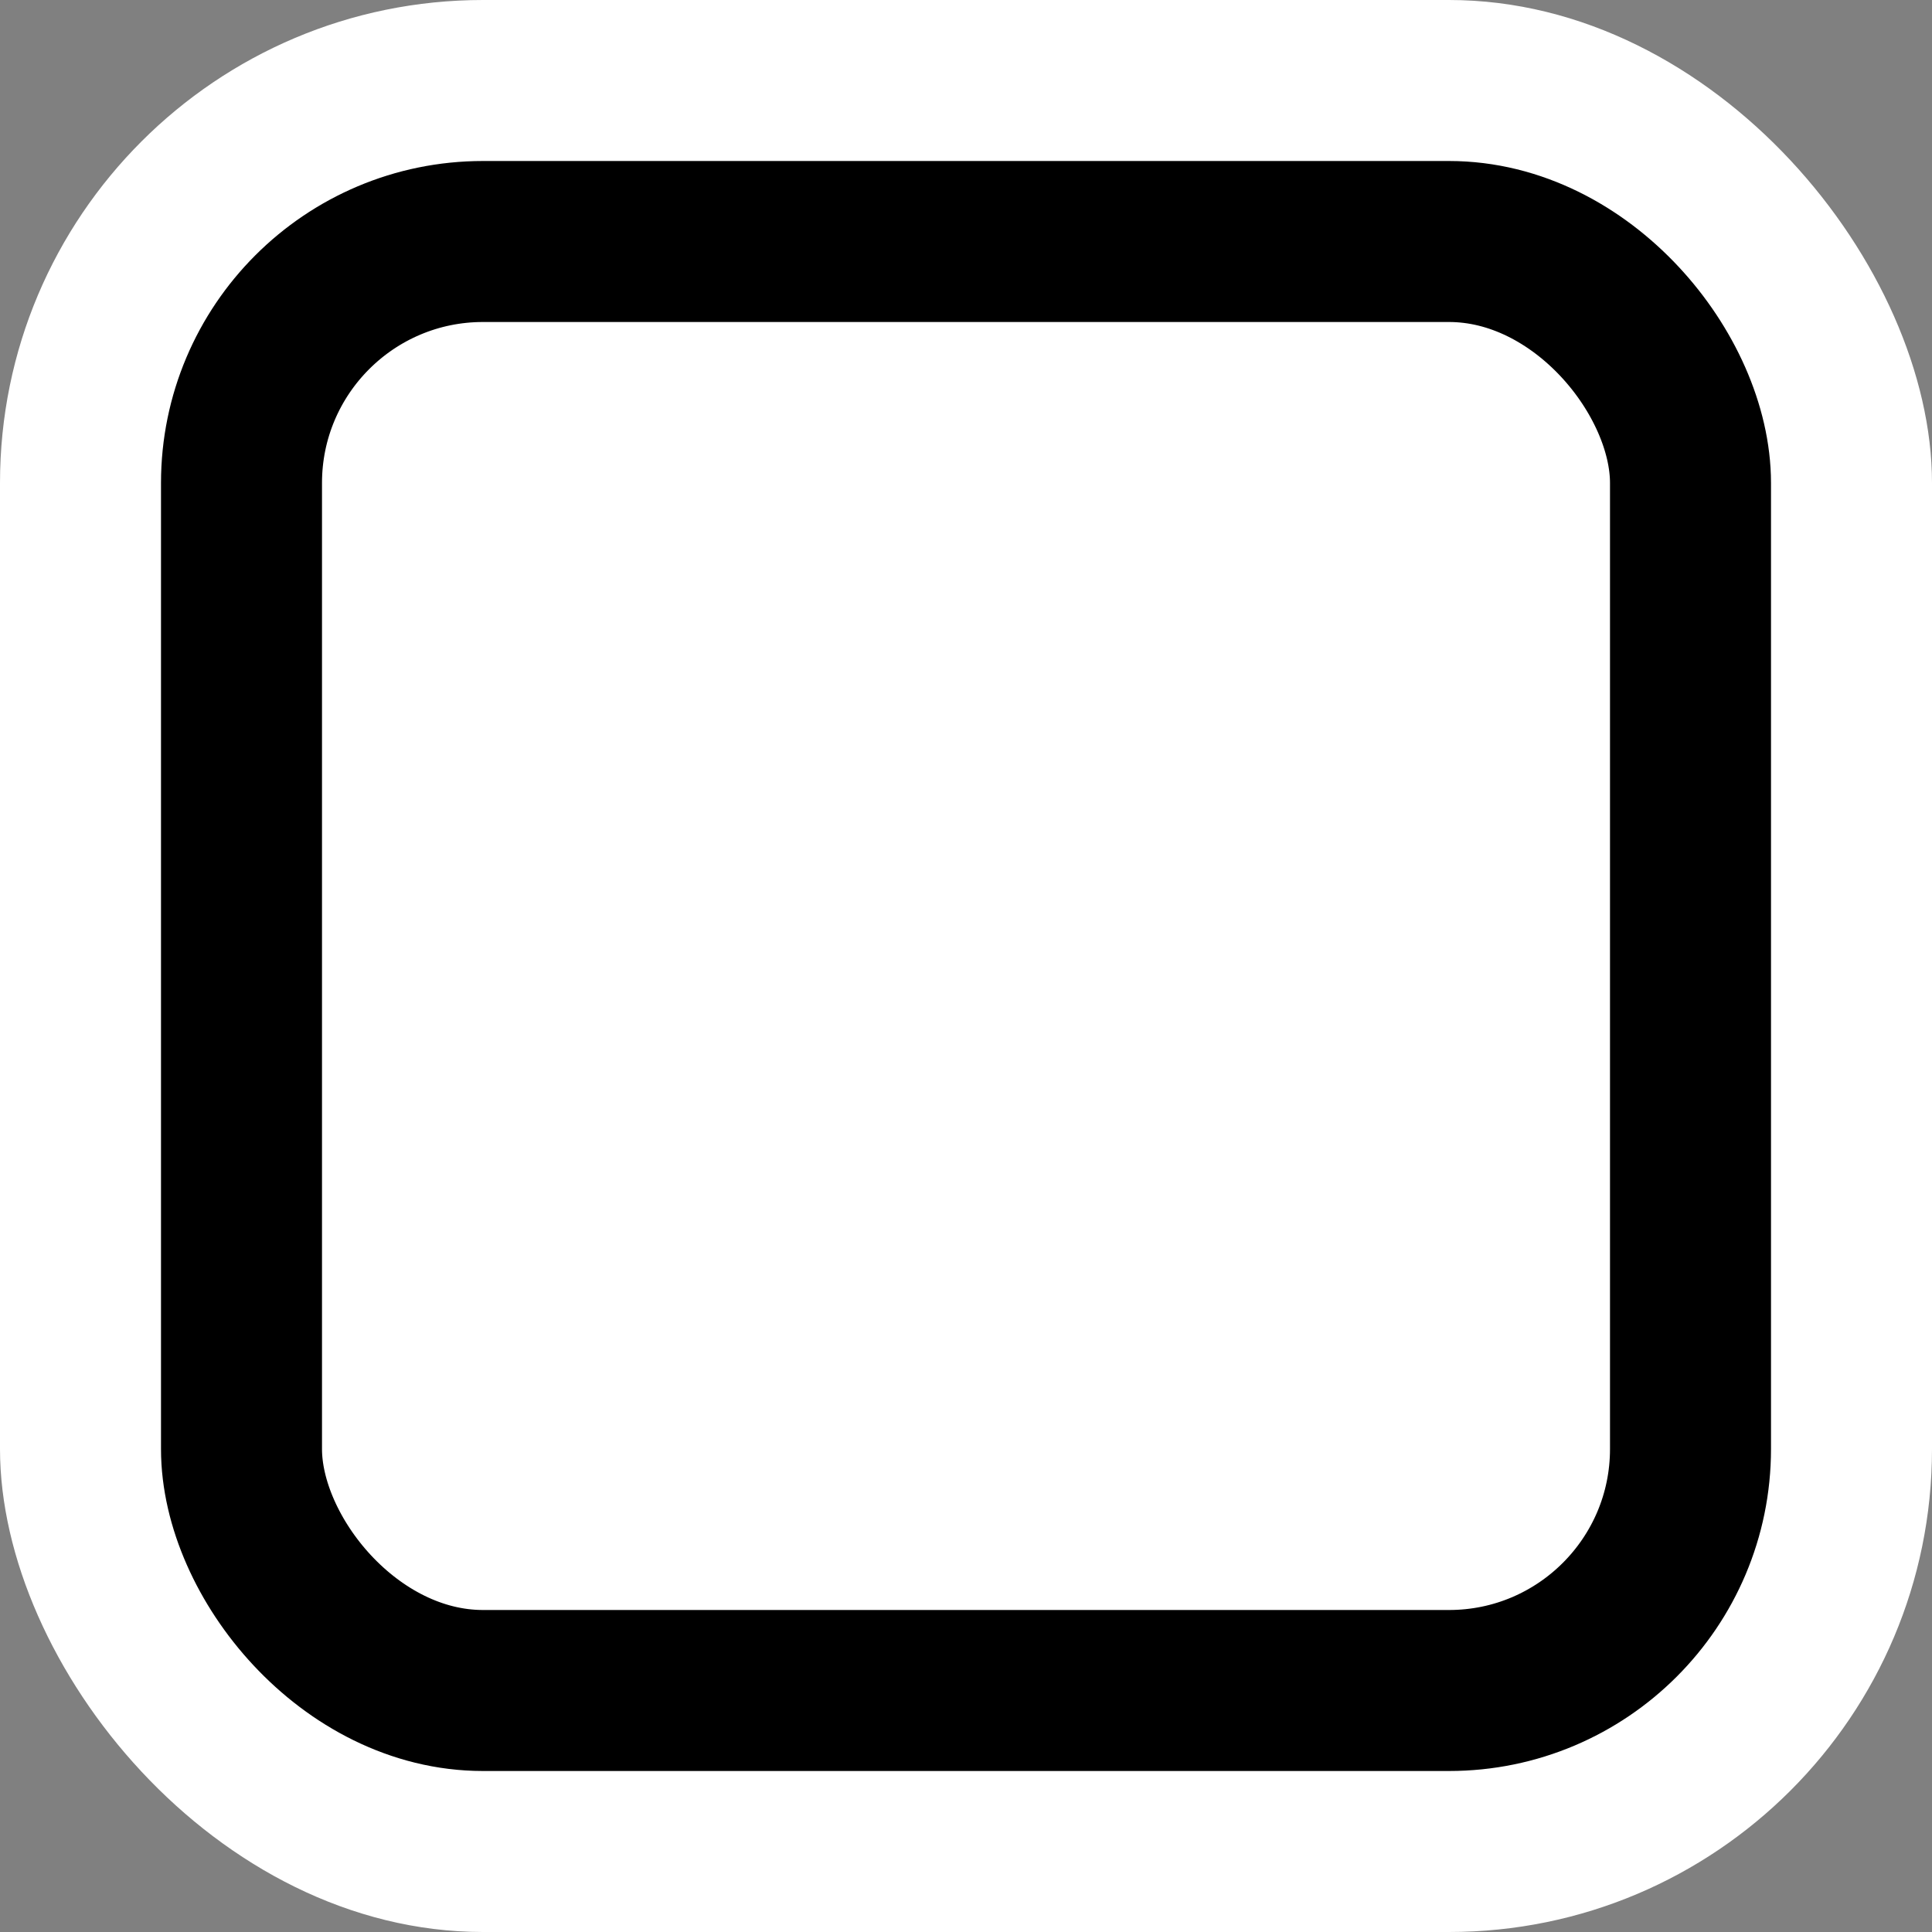 <svg width="24" height="24" viewBox="0 0 24 24" fill="none" xmlns="http://www.w3.org/2000/svg">
<rect x="0" y="0" width="24" height="24" fill="#808080" stroke="none"/>
<rect width="24" height="24" rx="6" fill="white"/>
<rect x="3" y="3" width="18" height="18" rx="3" fill="white"/>
<rect x="3" y="3" width="18" height="18" rx="3" stroke="black" stroke-width="2"/>
</svg>
